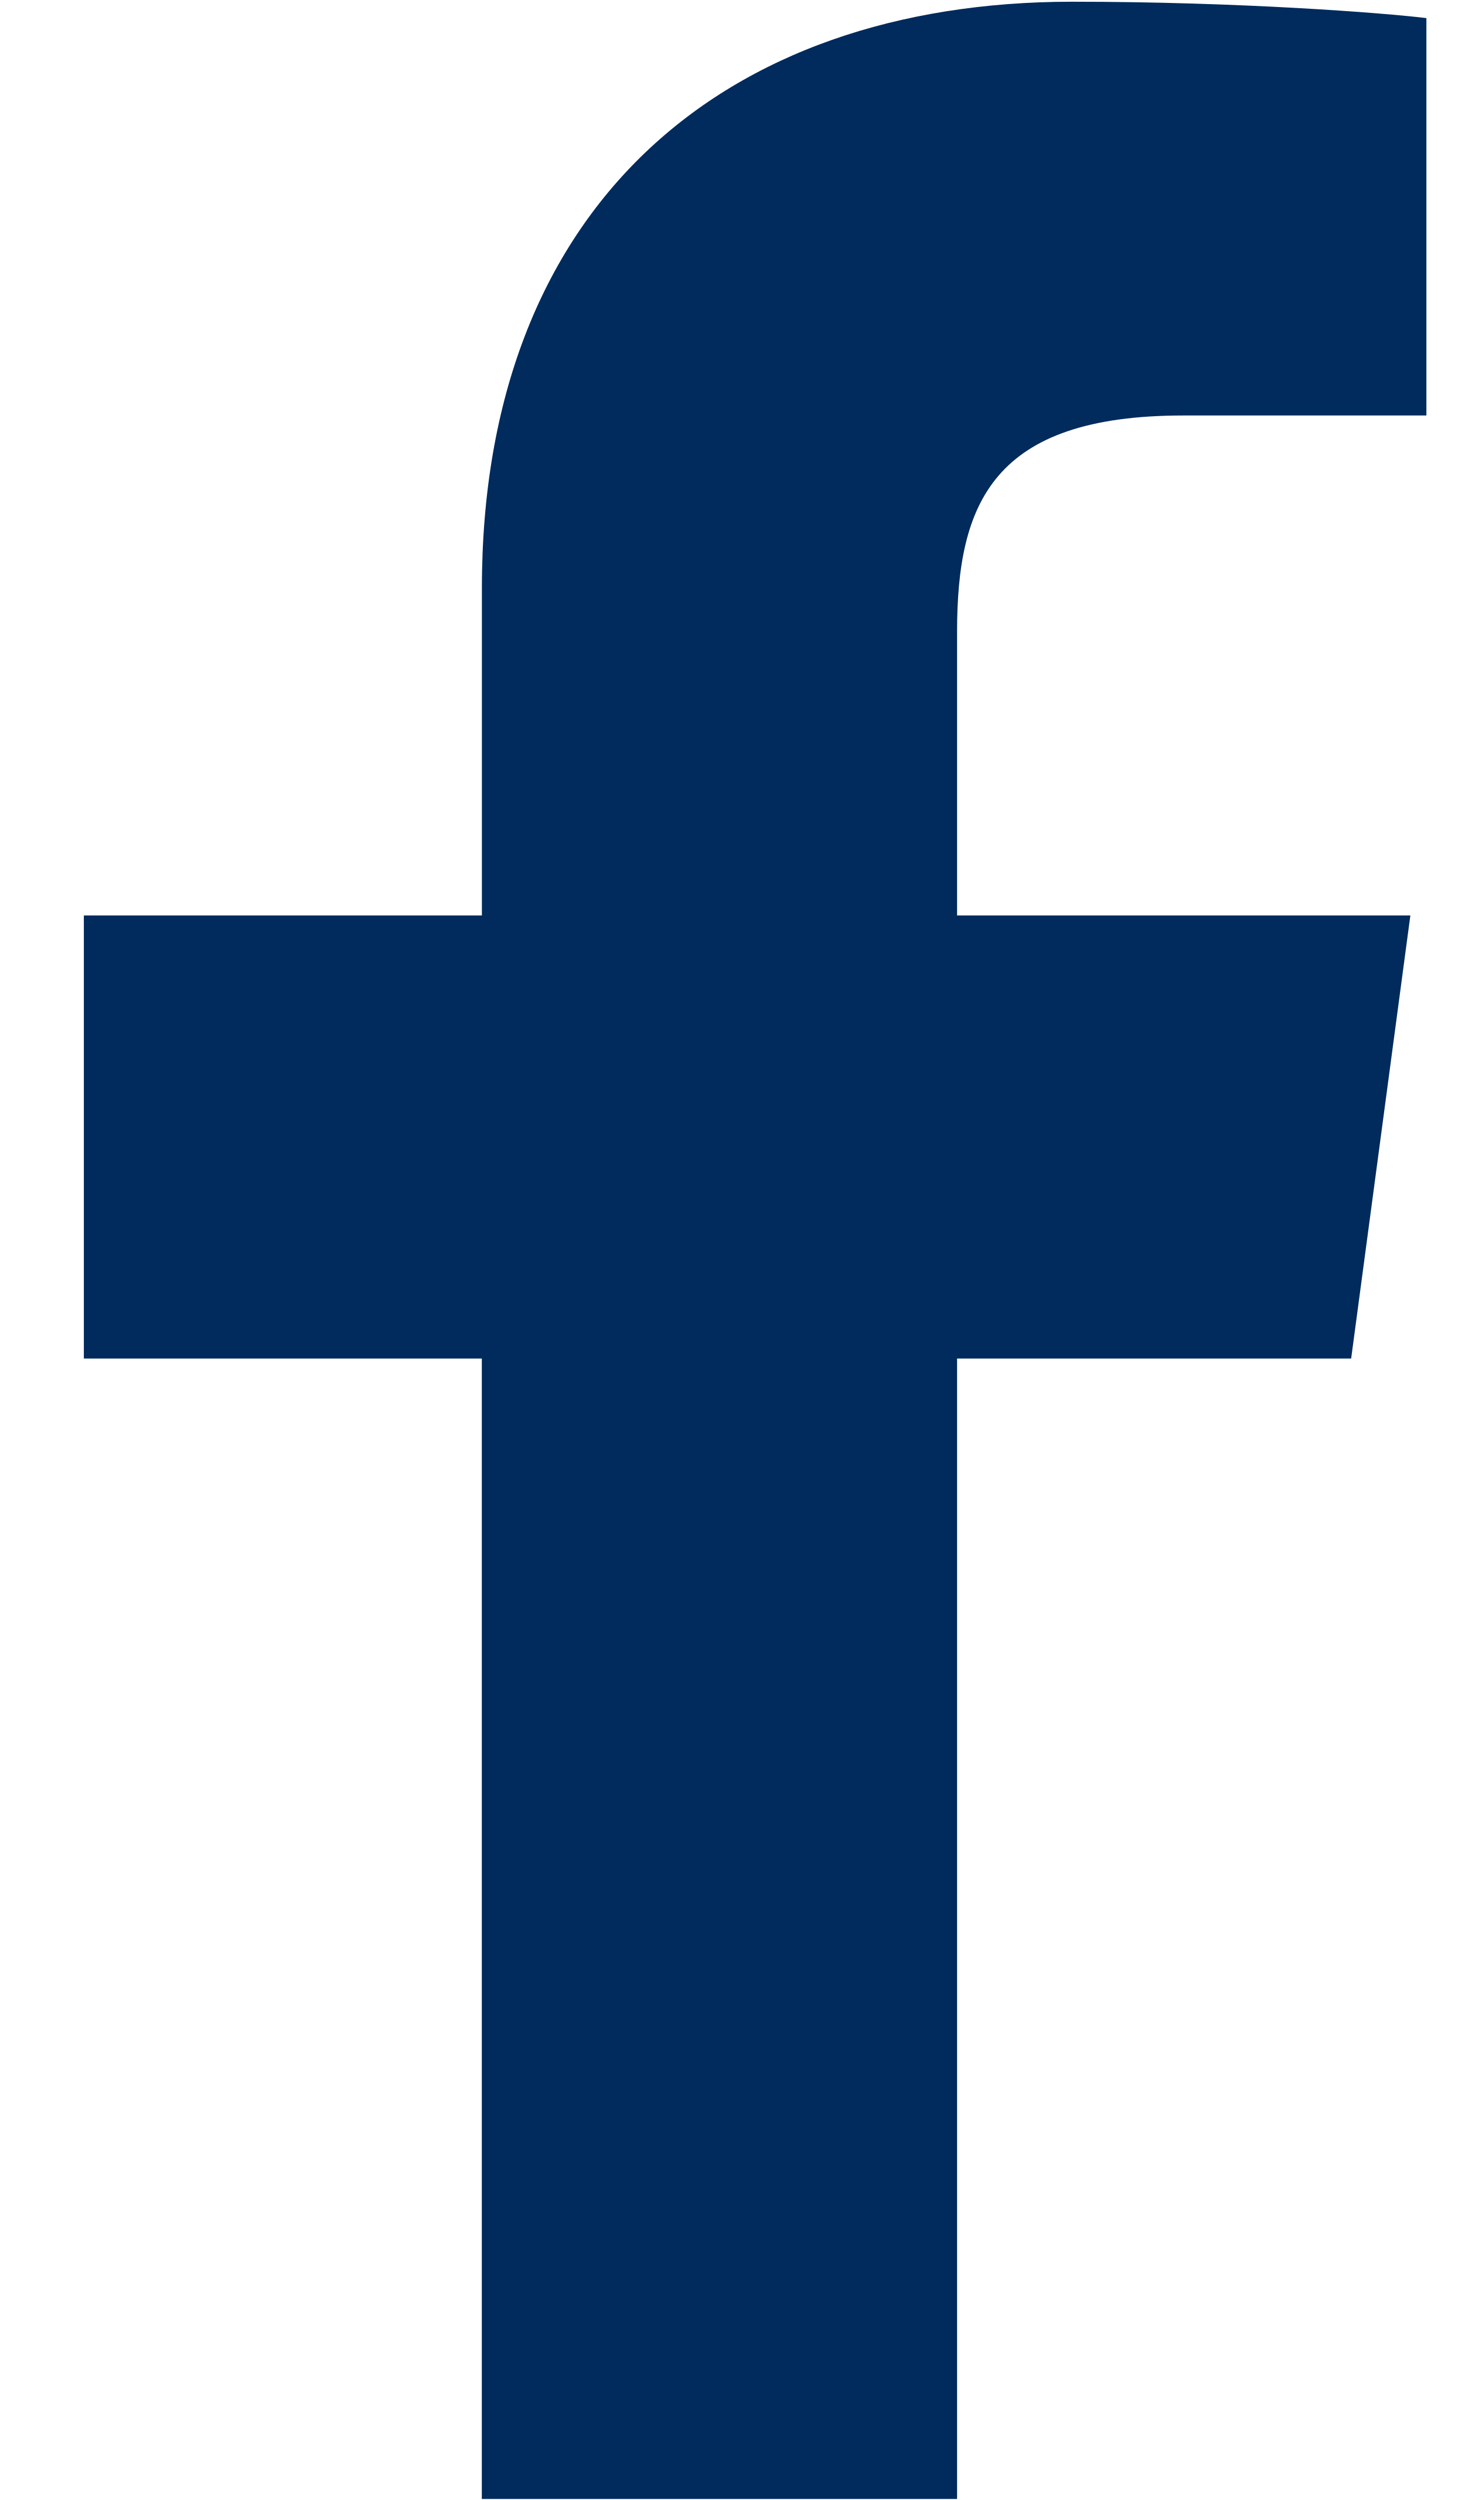 <svg xmlns="http://www.w3.org/2000/svg" width="17" height="29" viewBox="0 0 17 29"><title>fb</title><path d="M11.106 28.99V15.76h4.573l.687-5.14h-5.26V7.33c0-1.49.413-2.51 2.625-2.51h2.821V.21c-.489-.06-2.163-.19-4.111-.19-4.067 0-6.849 2.39-6.849 6.8v3.8H.973v5.14h4.618v13.23z" fill="#002b5c"/></svg>